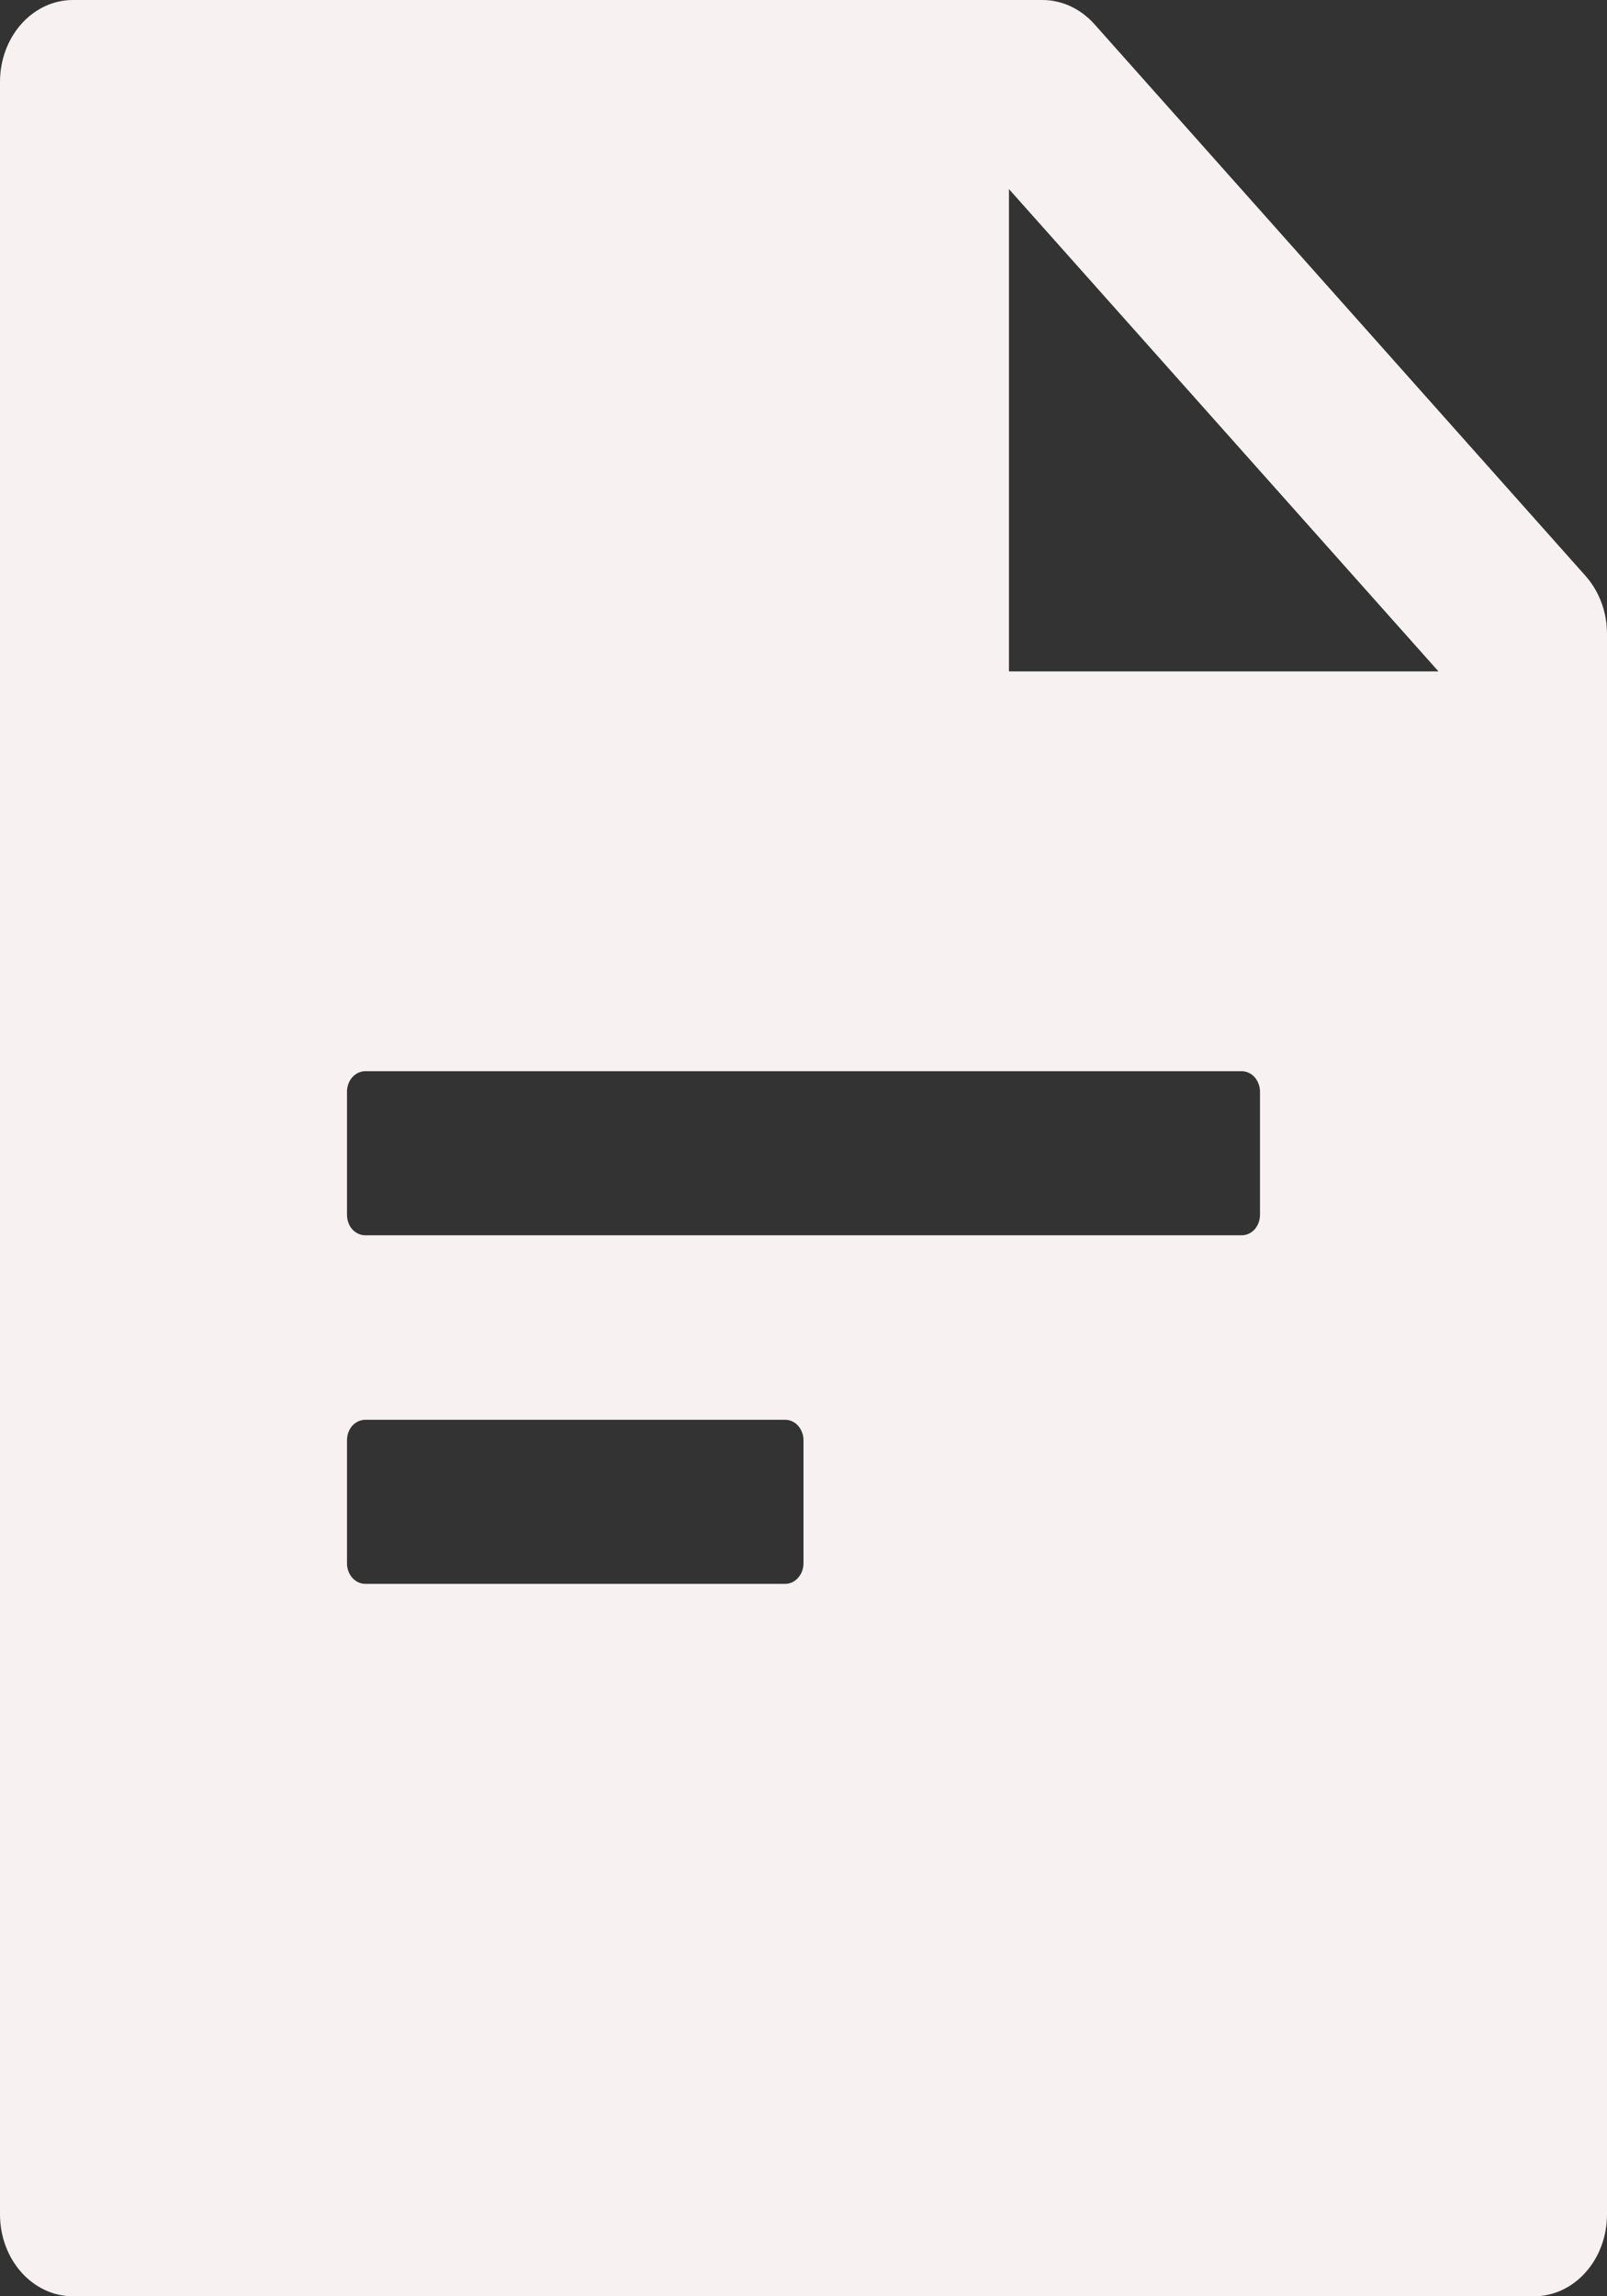 <svg width="14" height="20" viewBox="0 0 14 20" fill="none" xmlns="http://www.w3.org/2000/svg">
<rect x="0" y="0" width="14" height="20" fill="#333333" stroke="none"/>
<path d="M13.813 5.016C13.932 5.15 14 5.33 14 5.52V19.286C14 19.681 13.716 20 13.364 20H0.636C0.284 20 0 19.681 0 19.286V0.714C0 0.319 0.284 0 0.636 0H9.082C9.251 0 9.414 0.076 9.534 0.21L13.813 5.016ZM12.532 5.848L8.79 1.647V5.848H12.532ZM3.182 9.33C3.14 9.33 3.099 9.349 3.069 9.383C3.039 9.416 3.023 9.462 3.023 9.509V10.58C3.023 10.628 3.039 10.673 3.069 10.707C3.099 10.74 3.14 10.759 3.182 10.759H10.818C10.86 10.759 10.901 10.74 10.931 10.707C10.96 10.673 10.977 10.628 10.977 10.58V9.509C10.977 9.462 10.96 9.416 10.931 9.383C10.901 9.349 10.86 9.33 10.818 9.33H3.182ZM3.182 12.366C3.14 12.366 3.099 12.385 3.069 12.418C3.039 12.452 3.023 12.497 3.023 12.545V13.616C3.023 13.663 3.039 13.709 3.069 13.742C3.099 13.776 3.14 13.795 3.182 13.795H6.841C6.883 13.795 6.924 13.776 6.953 13.742C6.983 13.709 7 13.663 7 13.616V12.545C7 12.497 6.983 12.452 6.953 12.418C6.924 12.385 6.883 12.366 6.841 12.366H3.182Z" fill="#F8F1F1"/>
</svg>
